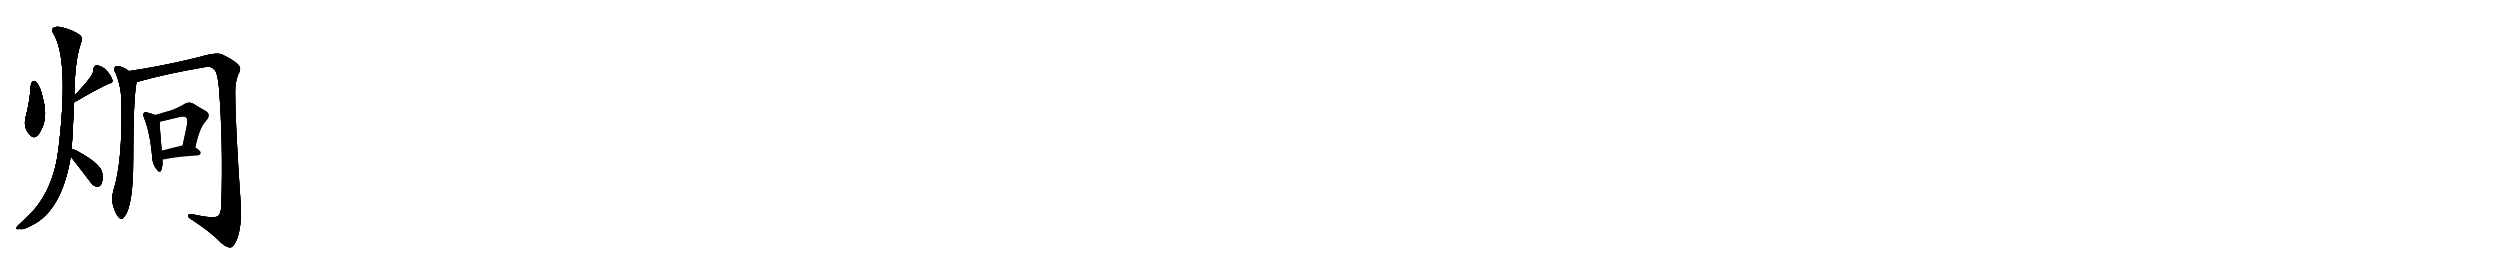 <svg version="1.1" viewBox="0 0 9216 1024" xmlns="http://www.w3.org/2000/svg">
  
  <g transform="scale(1, -1) translate(0, -900)" class="origin">
    <style type="text/css">
        .origin {display:none;}
        .hide {display:none;}
        .stroke {fill: #000000;}
        
.step1 {transform: translateX(1024px);}
.step2 {transform: translateX(2048px);}
.step3 {transform: translateX(3072px);}
.step4 {transform: translateX(4096px);}
.step5 {transform: translateX(5120px);}
.step6 {transform: translateX(6144px);}
.step7 {transform: translateX(7168px);}
.step8 {transform: translateX(8192px);}
.step9 {transform: translateX(9216px);}
.step10 {transform: translateX(10240px);}
.step11 {transform: translateX(11264px);}
.step12 {transform: translateX(12288px);}
.step13 {transform: translateX(13312px);}
.step14 {transform: translateX(14336px);}
.step15 {transform: translateX(15360px);}
.step16 {transform: translateX(16384px);}
.step17 {transform: translateX(17408px);}
.step18 {transform: translateX(18432px);}
.step19 {transform: translateX(19456px);}
.step20 {transform: translateX(20480px);}
.step21 {transform: translateX(21504px);}
.step22 {transform: translateX(22528px);}
.step23 {transform: translateX(23552px);}
.step24 {transform: translateX(24576px);}
.step25 {transform: translateX(25600px);}
.step26 {transform: translateX(26624px);}
.step27 {transform: translateX(27648px);}
.step28 {transform: translateX(28672px);}
.step29 {transform: translateX(29696px);}
    </style>

    <path d="M 114 587 Q 110 526 94 465 Q 85 426 113 401 Q 126 386 142 405 Q 181 459 157 541 Q 151 574 136 595 Q 129 602 123 601 Q 116 597 114 587 Z" fill="lightgray"/>
    <path d="M 273 523 Q 274 524 277 525 Q 361 574 401 592 Q 417 595 414 605 Q 410 620 394 638 Q 378 656 358 659 Q 345 659 345 642 Q 346 621 274 547 C 253 525 246 509 273 523 Z" fill="lightgray"/>
    <path d="M 264 350 Q 267 386 273 523 L 274 547 Q 275 677 299 744 Q 306 759 295 770 Q 271 788 232 798 Q 207 805 197 797 Q 188 790 196 778 Q 256 682 215 346 Q 197 205 118 118 Q 97 96 70 72 Q 60 63 60 58 Q 61 54 73 56 Q 86 52 116 69 Q 228 123 261 324 L 264 350 Z" fill="lightgray"/>
    <path d="M 261 324 Q 265 317 275 305 Q 303 269 335 227 Q 344 214 357 212 Q 367 211 373 221 Q 380 233 377 260 Q 374 296 279 346 Q 269 350 264 350 C 242 353 245 349 261 324 Z" fill="lightgray"/>
    <path d="M 475 638 Q 459 651 438 656 Q 428 659 422 650 Q 418 643 426 632 Q 448 577 447 526 Q 453 307 418 197 Q 411 170 415 150 Q 424 114 436 101 Q 448 86 458 101 Q 491 140 491 309 Q 491 528 503 597 C 506 618 500 622 475 638 Z" fill="lightgray"/>
    <path d="M 503 597 Q 502 598 505 598 Q 616 629 752 652 Q 776 658 788 645 Q 801 638 807 578 Q 823 376 816 147 Q 816 113 803 103 Q 787 93 710 110 Q 692 113 694 103 Q 695 96 709 89 Q 779 43 815 5 Q 837 -14 851 -12 Q 864 -8 875 22 Q 891 70 888 138 Q 867 445 867 559 Q 867 599 878 625 Q 891 647 880 659 Q 868 675 819 699 Q 798 709 728 688 Q 593 655 475 638 C 445 633 474 589 503 597 Z" fill="lightgray"/>
    <path d="M 572 476 Q 563 480 544 485 Q 534 489 531 484 Q 525 480 531 466 Q 553 411 561 323 Q 561 298 575 279 Q 588 260 594 272 Q 600 285 599 312 L 596 345 Q 589 429 588 451 C 587 470 587 470 572 476 Z" fill="lightgray"/>
    <path d="M 720 357 Q 736 432 759 454 Q 780 478 758 491 Q 739 501 714 517 Q 696 527 679 516 Q 658 503 631 493 Q 606 486 572 476 C 543 468 559 444 588 451 Q 643 464 663 469 Q 682 473 687 466 Q 694 460 687 428 Q 680 398 673 363 C 667 334 714 328 720 357 Z" fill="lightgray"/>
    <path d="M 599 312 Q 603 312 608 313 Q 647 322 729 327 Q 739 328 740 337 Q 740 344 720 357 L 673 363 Q 670 364 668 363 Q 628 353 596 345 C 567 338 569 310 599 312 Z" fill="lightgray"/></g>
<g transform="scale(1, -1) translate(0, -900)">
    <style type="text/css">
        .origin {display:none;}
        .hide {display:none;}
        .stroke {fill: #000000;}
        
.step1 {transform: translateX(1024px);}
.step2 {transform: translateX(2048px);}
.step3 {transform: translateX(3072px);}
.step4 {transform: translateX(4096px);}
.step5 {transform: translateX(5120px);}
.step6 {transform: translateX(6144px);}
.step7 {transform: translateX(7168px);}
.step8 {transform: translateX(8192px);}
.step9 {transform: translateX(9216px);}
.step10 {transform: translateX(10240px);}
.step11 {transform: translateX(11264px);}
.step12 {transform: translateX(12288px);}
.step13 {transform: translateX(13312px);}
.step14 {transform: translateX(14336px);}
.step15 {transform: translateX(15360px);}
.step16 {transform: translateX(16384px);}
.step17 {transform: translateX(17408px);}
.step18 {transform: translateX(18432px);}
.step19 {transform: translateX(19456px);}
.step20 {transform: translateX(20480px);}
.step21 {transform: translateX(21504px);}
.step22 {transform: translateX(22528px);}
.step23 {transform: translateX(23552px);}
.step24 {transform: translateX(24576px);}
.step25 {transform: translateX(25600px);}
.step26 {transform: translateX(26624px);}
.step27 {transform: translateX(27648px);}
.step28 {transform: translateX(28672px);}
.step29 {transform: translateX(29696px);}
    </style>

    <path d="M 114 587 Q 110 526 94 465 Q 85 426 113 401 Q 126 386 142 405 Q 181 459 157 541 Q 151 574 136 595 Q 129 602 123 601 Q 116 597 114 587 Z" fill="lightgray" class="stroke step0"/>
    <path d="M 273 523 Q 274 524 277 525 Q 361 574 401 592 Q 417 595 414 605 Q 410 620 394 638 Q 378 656 358 659 Q 345 659 345 642 Q 346 621 274 547 C 253 525 246 509 273 523 Z" fill="lightgray" class="hide"/>
    <path d="M 264 350 Q 267 386 273 523 L 274 547 Q 275 677 299 744 Q 306 759 295 770 Q 271 788 232 798 Q 207 805 197 797 Q 188 790 196 778 Q 256 682 215 346 Q 197 205 118 118 Q 97 96 70 72 Q 60 63 60 58 Q 61 54 73 56 Q 86 52 116 69 Q 228 123 261 324 L 264 350 Z" fill="lightgray" class="hide"/>
    <path d="M 261 324 Q 265 317 275 305 Q 303 269 335 227 Q 344 214 357 212 Q 367 211 373 221 Q 380 233 377 260 Q 374 296 279 346 Q 269 350 264 350 C 242 353 245 349 261 324 Z" fill="lightgray" class="hide"/>
    <path d="M 475 638 Q 459 651 438 656 Q 428 659 422 650 Q 418 643 426 632 Q 448 577 447 526 Q 453 307 418 197 Q 411 170 415 150 Q 424 114 436 101 Q 448 86 458 101 Q 491 140 491 309 Q 491 528 503 597 C 506 618 500 622 475 638 Z" fill="lightgray" class="hide"/>
    <path d="M 503 597 Q 502 598 505 598 Q 616 629 752 652 Q 776 658 788 645 Q 801 638 807 578 Q 823 376 816 147 Q 816 113 803 103 Q 787 93 710 110 Q 692 113 694 103 Q 695 96 709 89 Q 779 43 815 5 Q 837 -14 851 -12 Q 864 -8 875 22 Q 891 70 888 138 Q 867 445 867 559 Q 867 599 878 625 Q 891 647 880 659 Q 868 675 819 699 Q 798 709 728 688 Q 593 655 475 638 C 445 633 474 589 503 597 Z" fill="lightgray" class="hide"/>
    <path d="M 572 476 Q 563 480 544 485 Q 534 489 531 484 Q 525 480 531 466 Q 553 411 561 323 Q 561 298 575 279 Q 588 260 594 272 Q 600 285 599 312 L 596 345 Q 589 429 588 451 C 587 470 587 470 572 476 Z" fill="lightgray" class="hide"/>
    <path d="M 720 357 Q 736 432 759 454 Q 780 478 758 491 Q 739 501 714 517 Q 696 527 679 516 Q 658 503 631 493 Q 606 486 572 476 C 543 468 559 444 588 451 Q 643 464 663 469 Q 682 473 687 466 Q 694 460 687 428 Q 680 398 673 363 C 667 334 714 328 720 357 Z" fill="lightgray" class="hide"/>
    <path d="M 599 312 Q 603 312 608 313 Q 647 322 729 327 Q 739 328 740 337 Q 740 344 720 357 L 673 363 Q 670 364 668 363 Q 628 353 596 345 C 567 338 569 310 599 312 Z" fill="lightgray" class="hide"/></g><g transform="scale(1, -1) translate(0, -900)">
    <style type="text/css">
        .origin {display:none;}
        .hide {display:none;}
        .stroke {fill: #000000;}
        
.step1 {transform: translateX(1024px);}
.step2 {transform: translateX(2048px);}
.step3 {transform: translateX(3072px);}
.step4 {transform: translateX(4096px);}
.step5 {transform: translateX(5120px);}
.step6 {transform: translateX(6144px);}
.step7 {transform: translateX(7168px);}
.step8 {transform: translateX(8192px);}
.step9 {transform: translateX(9216px);}
.step10 {transform: translateX(10240px);}
.step11 {transform: translateX(11264px);}
.step12 {transform: translateX(12288px);}
.step13 {transform: translateX(13312px);}
.step14 {transform: translateX(14336px);}
.step15 {transform: translateX(15360px);}
.step16 {transform: translateX(16384px);}
.step17 {transform: translateX(17408px);}
.step18 {transform: translateX(18432px);}
.step19 {transform: translateX(19456px);}
.step20 {transform: translateX(20480px);}
.step21 {transform: translateX(21504px);}
.step22 {transform: translateX(22528px);}
.step23 {transform: translateX(23552px);}
.step24 {transform: translateX(24576px);}
.step25 {transform: translateX(25600px);}
.step26 {transform: translateX(26624px);}
.step27 {transform: translateX(27648px);}
.step28 {transform: translateX(28672px);}
.step29 {transform: translateX(29696px);}
    </style>

    <path d="M 114 587 Q 110 526 94 465 Q 85 426 113 401 Q 126 386 142 405 Q 181 459 157 541 Q 151 574 136 595 Q 129 602 123 601 Q 116 597 114 587 Z" fill="lightgray" class="stroke step1"/>
    <path d="M 273 523 Q 274 524 277 525 Q 361 574 401 592 Q 417 595 414 605 Q 410 620 394 638 Q 378 656 358 659 Q 345 659 345 642 Q 346 621 274 547 C 253 525 246 509 273 523 Z" fill="lightgray" class="stroke step1"/>
    <path d="M 264 350 Q 267 386 273 523 L 274 547 Q 275 677 299 744 Q 306 759 295 770 Q 271 788 232 798 Q 207 805 197 797 Q 188 790 196 778 Q 256 682 215 346 Q 197 205 118 118 Q 97 96 70 72 Q 60 63 60 58 Q 61 54 73 56 Q 86 52 116 69 Q 228 123 261 324 L 264 350 Z" fill="lightgray" class="hide"/>
    <path d="M 261 324 Q 265 317 275 305 Q 303 269 335 227 Q 344 214 357 212 Q 367 211 373 221 Q 380 233 377 260 Q 374 296 279 346 Q 269 350 264 350 C 242 353 245 349 261 324 Z" fill="lightgray" class="hide"/>
    <path d="M 475 638 Q 459 651 438 656 Q 428 659 422 650 Q 418 643 426 632 Q 448 577 447 526 Q 453 307 418 197 Q 411 170 415 150 Q 424 114 436 101 Q 448 86 458 101 Q 491 140 491 309 Q 491 528 503 597 C 506 618 500 622 475 638 Z" fill="lightgray" class="hide"/>
    <path d="M 503 597 Q 502 598 505 598 Q 616 629 752 652 Q 776 658 788 645 Q 801 638 807 578 Q 823 376 816 147 Q 816 113 803 103 Q 787 93 710 110 Q 692 113 694 103 Q 695 96 709 89 Q 779 43 815 5 Q 837 -14 851 -12 Q 864 -8 875 22 Q 891 70 888 138 Q 867 445 867 559 Q 867 599 878 625 Q 891 647 880 659 Q 868 675 819 699 Q 798 709 728 688 Q 593 655 475 638 C 445 633 474 589 503 597 Z" fill="lightgray" class="hide"/>
    <path d="M 572 476 Q 563 480 544 485 Q 534 489 531 484 Q 525 480 531 466 Q 553 411 561 323 Q 561 298 575 279 Q 588 260 594 272 Q 600 285 599 312 L 596 345 Q 589 429 588 451 C 587 470 587 470 572 476 Z" fill="lightgray" class="hide"/>
    <path d="M 720 357 Q 736 432 759 454 Q 780 478 758 491 Q 739 501 714 517 Q 696 527 679 516 Q 658 503 631 493 Q 606 486 572 476 C 543 468 559 444 588 451 Q 643 464 663 469 Q 682 473 687 466 Q 694 460 687 428 Q 680 398 673 363 C 667 334 714 328 720 357 Z" fill="lightgray" class="hide"/>
    <path d="M 599 312 Q 603 312 608 313 Q 647 322 729 327 Q 739 328 740 337 Q 740 344 720 357 L 673 363 Q 670 364 668 363 Q 628 353 596 345 C 567 338 569 310 599 312 Z" fill="lightgray" class="hide"/></g><g transform="scale(1, -1) translate(0, -900)">
    <style type="text/css">
        .origin {display:none;}
        .hide {display:none;}
        .stroke {fill: #000000;}
        
.step1 {transform: translateX(1024px);}
.step2 {transform: translateX(2048px);}
.step3 {transform: translateX(3072px);}
.step4 {transform: translateX(4096px);}
.step5 {transform: translateX(5120px);}
.step6 {transform: translateX(6144px);}
.step7 {transform: translateX(7168px);}
.step8 {transform: translateX(8192px);}
.step9 {transform: translateX(9216px);}
.step10 {transform: translateX(10240px);}
.step11 {transform: translateX(11264px);}
.step12 {transform: translateX(12288px);}
.step13 {transform: translateX(13312px);}
.step14 {transform: translateX(14336px);}
.step15 {transform: translateX(15360px);}
.step16 {transform: translateX(16384px);}
.step17 {transform: translateX(17408px);}
.step18 {transform: translateX(18432px);}
.step19 {transform: translateX(19456px);}
.step20 {transform: translateX(20480px);}
.step21 {transform: translateX(21504px);}
.step22 {transform: translateX(22528px);}
.step23 {transform: translateX(23552px);}
.step24 {transform: translateX(24576px);}
.step25 {transform: translateX(25600px);}
.step26 {transform: translateX(26624px);}
.step27 {transform: translateX(27648px);}
.step28 {transform: translateX(28672px);}
.step29 {transform: translateX(29696px);}
    </style>

    <path d="M 114 587 Q 110 526 94 465 Q 85 426 113 401 Q 126 386 142 405 Q 181 459 157 541 Q 151 574 136 595 Q 129 602 123 601 Q 116 597 114 587 Z" fill="lightgray" class="stroke step2"/>
    <path d="M 273 523 Q 274 524 277 525 Q 361 574 401 592 Q 417 595 414 605 Q 410 620 394 638 Q 378 656 358 659 Q 345 659 345 642 Q 346 621 274 547 C 253 525 246 509 273 523 Z" fill="lightgray" class="stroke step2"/>
    <path d="M 264 350 Q 267 386 273 523 L 274 547 Q 275 677 299 744 Q 306 759 295 770 Q 271 788 232 798 Q 207 805 197 797 Q 188 790 196 778 Q 256 682 215 346 Q 197 205 118 118 Q 97 96 70 72 Q 60 63 60 58 Q 61 54 73 56 Q 86 52 116 69 Q 228 123 261 324 L 264 350 Z" fill="lightgray" class="stroke step2"/>
    <path d="M 261 324 Q 265 317 275 305 Q 303 269 335 227 Q 344 214 357 212 Q 367 211 373 221 Q 380 233 377 260 Q 374 296 279 346 Q 269 350 264 350 C 242 353 245 349 261 324 Z" fill="lightgray" class="hide"/>
    <path d="M 475 638 Q 459 651 438 656 Q 428 659 422 650 Q 418 643 426 632 Q 448 577 447 526 Q 453 307 418 197 Q 411 170 415 150 Q 424 114 436 101 Q 448 86 458 101 Q 491 140 491 309 Q 491 528 503 597 C 506 618 500 622 475 638 Z" fill="lightgray" class="hide"/>
    <path d="M 503 597 Q 502 598 505 598 Q 616 629 752 652 Q 776 658 788 645 Q 801 638 807 578 Q 823 376 816 147 Q 816 113 803 103 Q 787 93 710 110 Q 692 113 694 103 Q 695 96 709 89 Q 779 43 815 5 Q 837 -14 851 -12 Q 864 -8 875 22 Q 891 70 888 138 Q 867 445 867 559 Q 867 599 878 625 Q 891 647 880 659 Q 868 675 819 699 Q 798 709 728 688 Q 593 655 475 638 C 445 633 474 589 503 597 Z" fill="lightgray" class="hide"/>
    <path d="M 572 476 Q 563 480 544 485 Q 534 489 531 484 Q 525 480 531 466 Q 553 411 561 323 Q 561 298 575 279 Q 588 260 594 272 Q 600 285 599 312 L 596 345 Q 589 429 588 451 C 587 470 587 470 572 476 Z" fill="lightgray" class="hide"/>
    <path d="M 720 357 Q 736 432 759 454 Q 780 478 758 491 Q 739 501 714 517 Q 696 527 679 516 Q 658 503 631 493 Q 606 486 572 476 C 543 468 559 444 588 451 Q 643 464 663 469 Q 682 473 687 466 Q 694 460 687 428 Q 680 398 673 363 C 667 334 714 328 720 357 Z" fill="lightgray" class="hide"/>
    <path d="M 599 312 Q 603 312 608 313 Q 647 322 729 327 Q 739 328 740 337 Q 740 344 720 357 L 673 363 Q 670 364 668 363 Q 628 353 596 345 C 567 338 569 310 599 312 Z" fill="lightgray" class="hide"/></g><g transform="scale(1, -1) translate(0, -900)">
    <style type="text/css">
        .origin {display:none;}
        .hide {display:none;}
        .stroke {fill: #000000;}
        
.step1 {transform: translateX(1024px);}
.step2 {transform: translateX(2048px);}
.step3 {transform: translateX(3072px);}
.step4 {transform: translateX(4096px);}
.step5 {transform: translateX(5120px);}
.step6 {transform: translateX(6144px);}
.step7 {transform: translateX(7168px);}
.step8 {transform: translateX(8192px);}
.step9 {transform: translateX(9216px);}
.step10 {transform: translateX(10240px);}
.step11 {transform: translateX(11264px);}
.step12 {transform: translateX(12288px);}
.step13 {transform: translateX(13312px);}
.step14 {transform: translateX(14336px);}
.step15 {transform: translateX(15360px);}
.step16 {transform: translateX(16384px);}
.step17 {transform: translateX(17408px);}
.step18 {transform: translateX(18432px);}
.step19 {transform: translateX(19456px);}
.step20 {transform: translateX(20480px);}
.step21 {transform: translateX(21504px);}
.step22 {transform: translateX(22528px);}
.step23 {transform: translateX(23552px);}
.step24 {transform: translateX(24576px);}
.step25 {transform: translateX(25600px);}
.step26 {transform: translateX(26624px);}
.step27 {transform: translateX(27648px);}
.step28 {transform: translateX(28672px);}
.step29 {transform: translateX(29696px);}
    </style>

    <path d="M 114 587 Q 110 526 94 465 Q 85 426 113 401 Q 126 386 142 405 Q 181 459 157 541 Q 151 574 136 595 Q 129 602 123 601 Q 116 597 114 587 Z" fill="lightgray" class="stroke step3"/>
    <path d="M 273 523 Q 274 524 277 525 Q 361 574 401 592 Q 417 595 414 605 Q 410 620 394 638 Q 378 656 358 659 Q 345 659 345 642 Q 346 621 274 547 C 253 525 246 509 273 523 Z" fill="lightgray" class="stroke step3"/>
    <path d="M 264 350 Q 267 386 273 523 L 274 547 Q 275 677 299 744 Q 306 759 295 770 Q 271 788 232 798 Q 207 805 197 797 Q 188 790 196 778 Q 256 682 215 346 Q 197 205 118 118 Q 97 96 70 72 Q 60 63 60 58 Q 61 54 73 56 Q 86 52 116 69 Q 228 123 261 324 L 264 350 Z" fill="lightgray" class="stroke step3"/>
    <path d="M 261 324 Q 265 317 275 305 Q 303 269 335 227 Q 344 214 357 212 Q 367 211 373 221 Q 380 233 377 260 Q 374 296 279 346 Q 269 350 264 350 C 242 353 245 349 261 324 Z" fill="lightgray" class="stroke step3"/>
    <path d="M 475 638 Q 459 651 438 656 Q 428 659 422 650 Q 418 643 426 632 Q 448 577 447 526 Q 453 307 418 197 Q 411 170 415 150 Q 424 114 436 101 Q 448 86 458 101 Q 491 140 491 309 Q 491 528 503 597 C 506 618 500 622 475 638 Z" fill="lightgray" class="hide"/>
    <path d="M 503 597 Q 502 598 505 598 Q 616 629 752 652 Q 776 658 788 645 Q 801 638 807 578 Q 823 376 816 147 Q 816 113 803 103 Q 787 93 710 110 Q 692 113 694 103 Q 695 96 709 89 Q 779 43 815 5 Q 837 -14 851 -12 Q 864 -8 875 22 Q 891 70 888 138 Q 867 445 867 559 Q 867 599 878 625 Q 891 647 880 659 Q 868 675 819 699 Q 798 709 728 688 Q 593 655 475 638 C 445 633 474 589 503 597 Z" fill="lightgray" class="hide"/>
    <path d="M 572 476 Q 563 480 544 485 Q 534 489 531 484 Q 525 480 531 466 Q 553 411 561 323 Q 561 298 575 279 Q 588 260 594 272 Q 600 285 599 312 L 596 345 Q 589 429 588 451 C 587 470 587 470 572 476 Z" fill="lightgray" class="hide"/>
    <path d="M 720 357 Q 736 432 759 454 Q 780 478 758 491 Q 739 501 714 517 Q 696 527 679 516 Q 658 503 631 493 Q 606 486 572 476 C 543 468 559 444 588 451 Q 643 464 663 469 Q 682 473 687 466 Q 694 460 687 428 Q 680 398 673 363 C 667 334 714 328 720 357 Z" fill="lightgray" class="hide"/>
    <path d="M 599 312 Q 603 312 608 313 Q 647 322 729 327 Q 739 328 740 337 Q 740 344 720 357 L 673 363 Q 670 364 668 363 Q 628 353 596 345 C 567 338 569 310 599 312 Z" fill="lightgray" class="hide"/></g><g transform="scale(1, -1) translate(0, -900)">
    <style type="text/css">
        .origin {display:none;}
        .hide {display:none;}
        .stroke {fill: #000000;}
        
.step1 {transform: translateX(1024px);}
.step2 {transform: translateX(2048px);}
.step3 {transform: translateX(3072px);}
.step4 {transform: translateX(4096px);}
.step5 {transform: translateX(5120px);}
.step6 {transform: translateX(6144px);}
.step7 {transform: translateX(7168px);}
.step8 {transform: translateX(8192px);}
.step9 {transform: translateX(9216px);}
.step10 {transform: translateX(10240px);}
.step11 {transform: translateX(11264px);}
.step12 {transform: translateX(12288px);}
.step13 {transform: translateX(13312px);}
.step14 {transform: translateX(14336px);}
.step15 {transform: translateX(15360px);}
.step16 {transform: translateX(16384px);}
.step17 {transform: translateX(17408px);}
.step18 {transform: translateX(18432px);}
.step19 {transform: translateX(19456px);}
.step20 {transform: translateX(20480px);}
.step21 {transform: translateX(21504px);}
.step22 {transform: translateX(22528px);}
.step23 {transform: translateX(23552px);}
.step24 {transform: translateX(24576px);}
.step25 {transform: translateX(25600px);}
.step26 {transform: translateX(26624px);}
.step27 {transform: translateX(27648px);}
.step28 {transform: translateX(28672px);}
.step29 {transform: translateX(29696px);}
    </style>

    <path d="M 114 587 Q 110 526 94 465 Q 85 426 113 401 Q 126 386 142 405 Q 181 459 157 541 Q 151 574 136 595 Q 129 602 123 601 Q 116 597 114 587 Z" fill="lightgray" class="stroke step4"/>
    <path d="M 273 523 Q 274 524 277 525 Q 361 574 401 592 Q 417 595 414 605 Q 410 620 394 638 Q 378 656 358 659 Q 345 659 345 642 Q 346 621 274 547 C 253 525 246 509 273 523 Z" fill="lightgray" class="stroke step4"/>
    <path d="M 264 350 Q 267 386 273 523 L 274 547 Q 275 677 299 744 Q 306 759 295 770 Q 271 788 232 798 Q 207 805 197 797 Q 188 790 196 778 Q 256 682 215 346 Q 197 205 118 118 Q 97 96 70 72 Q 60 63 60 58 Q 61 54 73 56 Q 86 52 116 69 Q 228 123 261 324 L 264 350 Z" fill="lightgray" class="stroke step4"/>
    <path d="M 261 324 Q 265 317 275 305 Q 303 269 335 227 Q 344 214 357 212 Q 367 211 373 221 Q 380 233 377 260 Q 374 296 279 346 Q 269 350 264 350 C 242 353 245 349 261 324 Z" fill="lightgray" class="stroke step4"/>
    <path d="M 475 638 Q 459 651 438 656 Q 428 659 422 650 Q 418 643 426 632 Q 448 577 447 526 Q 453 307 418 197 Q 411 170 415 150 Q 424 114 436 101 Q 448 86 458 101 Q 491 140 491 309 Q 491 528 503 597 C 506 618 500 622 475 638 Z" fill="lightgray" class="stroke step4"/>
    <path d="M 503 597 Q 502 598 505 598 Q 616 629 752 652 Q 776 658 788 645 Q 801 638 807 578 Q 823 376 816 147 Q 816 113 803 103 Q 787 93 710 110 Q 692 113 694 103 Q 695 96 709 89 Q 779 43 815 5 Q 837 -14 851 -12 Q 864 -8 875 22 Q 891 70 888 138 Q 867 445 867 559 Q 867 599 878 625 Q 891 647 880 659 Q 868 675 819 699 Q 798 709 728 688 Q 593 655 475 638 C 445 633 474 589 503 597 Z" fill="lightgray" class="hide"/>
    <path d="M 572 476 Q 563 480 544 485 Q 534 489 531 484 Q 525 480 531 466 Q 553 411 561 323 Q 561 298 575 279 Q 588 260 594 272 Q 600 285 599 312 L 596 345 Q 589 429 588 451 C 587 470 587 470 572 476 Z" fill="lightgray" class="hide"/>
    <path d="M 720 357 Q 736 432 759 454 Q 780 478 758 491 Q 739 501 714 517 Q 696 527 679 516 Q 658 503 631 493 Q 606 486 572 476 C 543 468 559 444 588 451 Q 643 464 663 469 Q 682 473 687 466 Q 694 460 687 428 Q 680 398 673 363 C 667 334 714 328 720 357 Z" fill="lightgray" class="hide"/>
    <path d="M 599 312 Q 603 312 608 313 Q 647 322 729 327 Q 739 328 740 337 Q 740 344 720 357 L 673 363 Q 670 364 668 363 Q 628 353 596 345 C 567 338 569 310 599 312 Z" fill="lightgray" class="hide"/></g><g transform="scale(1, -1) translate(0, -900)">
    <style type="text/css">
        .origin {display:none;}
        .hide {display:none;}
        .stroke {fill: #000000;}
        
.step1 {transform: translateX(1024px);}
.step2 {transform: translateX(2048px);}
.step3 {transform: translateX(3072px);}
.step4 {transform: translateX(4096px);}
.step5 {transform: translateX(5120px);}
.step6 {transform: translateX(6144px);}
.step7 {transform: translateX(7168px);}
.step8 {transform: translateX(8192px);}
.step9 {transform: translateX(9216px);}
.step10 {transform: translateX(10240px);}
.step11 {transform: translateX(11264px);}
.step12 {transform: translateX(12288px);}
.step13 {transform: translateX(13312px);}
.step14 {transform: translateX(14336px);}
.step15 {transform: translateX(15360px);}
.step16 {transform: translateX(16384px);}
.step17 {transform: translateX(17408px);}
.step18 {transform: translateX(18432px);}
.step19 {transform: translateX(19456px);}
.step20 {transform: translateX(20480px);}
.step21 {transform: translateX(21504px);}
.step22 {transform: translateX(22528px);}
.step23 {transform: translateX(23552px);}
.step24 {transform: translateX(24576px);}
.step25 {transform: translateX(25600px);}
.step26 {transform: translateX(26624px);}
.step27 {transform: translateX(27648px);}
.step28 {transform: translateX(28672px);}
.step29 {transform: translateX(29696px);}
    </style>

    <path d="M 114 587 Q 110 526 94 465 Q 85 426 113 401 Q 126 386 142 405 Q 181 459 157 541 Q 151 574 136 595 Q 129 602 123 601 Q 116 597 114 587 Z" fill="lightgray" class="stroke step5"/>
    <path d="M 273 523 Q 274 524 277 525 Q 361 574 401 592 Q 417 595 414 605 Q 410 620 394 638 Q 378 656 358 659 Q 345 659 345 642 Q 346 621 274 547 C 253 525 246 509 273 523 Z" fill="lightgray" class="stroke step5"/>
    <path d="M 264 350 Q 267 386 273 523 L 274 547 Q 275 677 299 744 Q 306 759 295 770 Q 271 788 232 798 Q 207 805 197 797 Q 188 790 196 778 Q 256 682 215 346 Q 197 205 118 118 Q 97 96 70 72 Q 60 63 60 58 Q 61 54 73 56 Q 86 52 116 69 Q 228 123 261 324 L 264 350 Z" fill="lightgray" class="stroke step5"/>
    <path d="M 261 324 Q 265 317 275 305 Q 303 269 335 227 Q 344 214 357 212 Q 367 211 373 221 Q 380 233 377 260 Q 374 296 279 346 Q 269 350 264 350 C 242 353 245 349 261 324 Z" fill="lightgray" class="stroke step5"/>
    <path d="M 475 638 Q 459 651 438 656 Q 428 659 422 650 Q 418 643 426 632 Q 448 577 447 526 Q 453 307 418 197 Q 411 170 415 150 Q 424 114 436 101 Q 448 86 458 101 Q 491 140 491 309 Q 491 528 503 597 C 506 618 500 622 475 638 Z" fill="lightgray" class="stroke step5"/>
    <path d="M 503 597 Q 502 598 505 598 Q 616 629 752 652 Q 776 658 788 645 Q 801 638 807 578 Q 823 376 816 147 Q 816 113 803 103 Q 787 93 710 110 Q 692 113 694 103 Q 695 96 709 89 Q 779 43 815 5 Q 837 -14 851 -12 Q 864 -8 875 22 Q 891 70 888 138 Q 867 445 867 559 Q 867 599 878 625 Q 891 647 880 659 Q 868 675 819 699 Q 798 709 728 688 Q 593 655 475 638 C 445 633 474 589 503 597 Z" fill="lightgray" class="stroke step5"/>
    <path d="M 572 476 Q 563 480 544 485 Q 534 489 531 484 Q 525 480 531 466 Q 553 411 561 323 Q 561 298 575 279 Q 588 260 594 272 Q 600 285 599 312 L 596 345 Q 589 429 588 451 C 587 470 587 470 572 476 Z" fill="lightgray" class="hide"/>
    <path d="M 720 357 Q 736 432 759 454 Q 780 478 758 491 Q 739 501 714 517 Q 696 527 679 516 Q 658 503 631 493 Q 606 486 572 476 C 543 468 559 444 588 451 Q 643 464 663 469 Q 682 473 687 466 Q 694 460 687 428 Q 680 398 673 363 C 667 334 714 328 720 357 Z" fill="lightgray" class="hide"/>
    <path d="M 599 312 Q 603 312 608 313 Q 647 322 729 327 Q 739 328 740 337 Q 740 344 720 357 L 673 363 Q 670 364 668 363 Q 628 353 596 345 C 567 338 569 310 599 312 Z" fill="lightgray" class="hide"/></g><g transform="scale(1, -1) translate(0, -900)">
    <style type="text/css">
        .origin {display:none;}
        .hide {display:none;}
        .stroke {fill: #000000;}
        
.step1 {transform: translateX(1024px);}
.step2 {transform: translateX(2048px);}
.step3 {transform: translateX(3072px);}
.step4 {transform: translateX(4096px);}
.step5 {transform: translateX(5120px);}
.step6 {transform: translateX(6144px);}
.step7 {transform: translateX(7168px);}
.step8 {transform: translateX(8192px);}
.step9 {transform: translateX(9216px);}
.step10 {transform: translateX(10240px);}
.step11 {transform: translateX(11264px);}
.step12 {transform: translateX(12288px);}
.step13 {transform: translateX(13312px);}
.step14 {transform: translateX(14336px);}
.step15 {transform: translateX(15360px);}
.step16 {transform: translateX(16384px);}
.step17 {transform: translateX(17408px);}
.step18 {transform: translateX(18432px);}
.step19 {transform: translateX(19456px);}
.step20 {transform: translateX(20480px);}
.step21 {transform: translateX(21504px);}
.step22 {transform: translateX(22528px);}
.step23 {transform: translateX(23552px);}
.step24 {transform: translateX(24576px);}
.step25 {transform: translateX(25600px);}
.step26 {transform: translateX(26624px);}
.step27 {transform: translateX(27648px);}
.step28 {transform: translateX(28672px);}
.step29 {transform: translateX(29696px);}
    </style>

    <path d="M 114 587 Q 110 526 94 465 Q 85 426 113 401 Q 126 386 142 405 Q 181 459 157 541 Q 151 574 136 595 Q 129 602 123 601 Q 116 597 114 587 Z" fill="lightgray" class="stroke step6"/>
    <path d="M 273 523 Q 274 524 277 525 Q 361 574 401 592 Q 417 595 414 605 Q 410 620 394 638 Q 378 656 358 659 Q 345 659 345 642 Q 346 621 274 547 C 253 525 246 509 273 523 Z" fill="lightgray" class="stroke step6"/>
    <path d="M 264 350 Q 267 386 273 523 L 274 547 Q 275 677 299 744 Q 306 759 295 770 Q 271 788 232 798 Q 207 805 197 797 Q 188 790 196 778 Q 256 682 215 346 Q 197 205 118 118 Q 97 96 70 72 Q 60 63 60 58 Q 61 54 73 56 Q 86 52 116 69 Q 228 123 261 324 L 264 350 Z" fill="lightgray" class="stroke step6"/>
    <path d="M 261 324 Q 265 317 275 305 Q 303 269 335 227 Q 344 214 357 212 Q 367 211 373 221 Q 380 233 377 260 Q 374 296 279 346 Q 269 350 264 350 C 242 353 245 349 261 324 Z" fill="lightgray" class="stroke step6"/>
    <path d="M 475 638 Q 459 651 438 656 Q 428 659 422 650 Q 418 643 426 632 Q 448 577 447 526 Q 453 307 418 197 Q 411 170 415 150 Q 424 114 436 101 Q 448 86 458 101 Q 491 140 491 309 Q 491 528 503 597 C 506 618 500 622 475 638 Z" fill="lightgray" class="stroke step6"/>
    <path d="M 503 597 Q 502 598 505 598 Q 616 629 752 652 Q 776 658 788 645 Q 801 638 807 578 Q 823 376 816 147 Q 816 113 803 103 Q 787 93 710 110 Q 692 113 694 103 Q 695 96 709 89 Q 779 43 815 5 Q 837 -14 851 -12 Q 864 -8 875 22 Q 891 70 888 138 Q 867 445 867 559 Q 867 599 878 625 Q 891 647 880 659 Q 868 675 819 699 Q 798 709 728 688 Q 593 655 475 638 C 445 633 474 589 503 597 Z" fill="lightgray" class="stroke step6"/>
    <path d="M 572 476 Q 563 480 544 485 Q 534 489 531 484 Q 525 480 531 466 Q 553 411 561 323 Q 561 298 575 279 Q 588 260 594 272 Q 600 285 599 312 L 596 345 Q 589 429 588 451 C 587 470 587 470 572 476 Z" fill="lightgray" class="stroke step6"/>
    <path d="M 720 357 Q 736 432 759 454 Q 780 478 758 491 Q 739 501 714 517 Q 696 527 679 516 Q 658 503 631 493 Q 606 486 572 476 C 543 468 559 444 588 451 Q 643 464 663 469 Q 682 473 687 466 Q 694 460 687 428 Q 680 398 673 363 C 667 334 714 328 720 357 Z" fill="lightgray" class="hide"/>
    <path d="M 599 312 Q 603 312 608 313 Q 647 322 729 327 Q 739 328 740 337 Q 740 344 720 357 L 673 363 Q 670 364 668 363 Q 628 353 596 345 C 567 338 569 310 599 312 Z" fill="lightgray" class="hide"/></g><g transform="scale(1, -1) translate(0, -900)">
    <style type="text/css">
        .origin {display:none;}
        .hide {display:none;}
        .stroke {fill: #000000;}
        
.step1 {transform: translateX(1024px);}
.step2 {transform: translateX(2048px);}
.step3 {transform: translateX(3072px);}
.step4 {transform: translateX(4096px);}
.step5 {transform: translateX(5120px);}
.step6 {transform: translateX(6144px);}
.step7 {transform: translateX(7168px);}
.step8 {transform: translateX(8192px);}
.step9 {transform: translateX(9216px);}
.step10 {transform: translateX(10240px);}
.step11 {transform: translateX(11264px);}
.step12 {transform: translateX(12288px);}
.step13 {transform: translateX(13312px);}
.step14 {transform: translateX(14336px);}
.step15 {transform: translateX(15360px);}
.step16 {transform: translateX(16384px);}
.step17 {transform: translateX(17408px);}
.step18 {transform: translateX(18432px);}
.step19 {transform: translateX(19456px);}
.step20 {transform: translateX(20480px);}
.step21 {transform: translateX(21504px);}
.step22 {transform: translateX(22528px);}
.step23 {transform: translateX(23552px);}
.step24 {transform: translateX(24576px);}
.step25 {transform: translateX(25600px);}
.step26 {transform: translateX(26624px);}
.step27 {transform: translateX(27648px);}
.step28 {transform: translateX(28672px);}
.step29 {transform: translateX(29696px);}
    </style>

    <path d="M 114 587 Q 110 526 94 465 Q 85 426 113 401 Q 126 386 142 405 Q 181 459 157 541 Q 151 574 136 595 Q 129 602 123 601 Q 116 597 114 587 Z" fill="lightgray" class="stroke step7"/>
    <path d="M 273 523 Q 274 524 277 525 Q 361 574 401 592 Q 417 595 414 605 Q 410 620 394 638 Q 378 656 358 659 Q 345 659 345 642 Q 346 621 274 547 C 253 525 246 509 273 523 Z" fill="lightgray" class="stroke step7"/>
    <path d="M 264 350 Q 267 386 273 523 L 274 547 Q 275 677 299 744 Q 306 759 295 770 Q 271 788 232 798 Q 207 805 197 797 Q 188 790 196 778 Q 256 682 215 346 Q 197 205 118 118 Q 97 96 70 72 Q 60 63 60 58 Q 61 54 73 56 Q 86 52 116 69 Q 228 123 261 324 L 264 350 Z" fill="lightgray" class="stroke step7"/>
    <path d="M 261 324 Q 265 317 275 305 Q 303 269 335 227 Q 344 214 357 212 Q 367 211 373 221 Q 380 233 377 260 Q 374 296 279 346 Q 269 350 264 350 C 242 353 245 349 261 324 Z" fill="lightgray" class="stroke step7"/>
    <path d="M 475 638 Q 459 651 438 656 Q 428 659 422 650 Q 418 643 426 632 Q 448 577 447 526 Q 453 307 418 197 Q 411 170 415 150 Q 424 114 436 101 Q 448 86 458 101 Q 491 140 491 309 Q 491 528 503 597 C 506 618 500 622 475 638 Z" fill="lightgray" class="stroke step7"/>
    <path d="M 503 597 Q 502 598 505 598 Q 616 629 752 652 Q 776 658 788 645 Q 801 638 807 578 Q 823 376 816 147 Q 816 113 803 103 Q 787 93 710 110 Q 692 113 694 103 Q 695 96 709 89 Q 779 43 815 5 Q 837 -14 851 -12 Q 864 -8 875 22 Q 891 70 888 138 Q 867 445 867 559 Q 867 599 878 625 Q 891 647 880 659 Q 868 675 819 699 Q 798 709 728 688 Q 593 655 475 638 C 445 633 474 589 503 597 Z" fill="lightgray" class="stroke step7"/>
    <path d="M 572 476 Q 563 480 544 485 Q 534 489 531 484 Q 525 480 531 466 Q 553 411 561 323 Q 561 298 575 279 Q 588 260 594 272 Q 600 285 599 312 L 596 345 Q 589 429 588 451 C 587 470 587 470 572 476 Z" fill="lightgray" class="stroke step7"/>
    <path d="M 720 357 Q 736 432 759 454 Q 780 478 758 491 Q 739 501 714 517 Q 696 527 679 516 Q 658 503 631 493 Q 606 486 572 476 C 543 468 559 444 588 451 Q 643 464 663 469 Q 682 473 687 466 Q 694 460 687 428 Q 680 398 673 363 C 667 334 714 328 720 357 Z" fill="lightgray" class="stroke step7"/>
    <path d="M 599 312 Q 603 312 608 313 Q 647 322 729 327 Q 739 328 740 337 Q 740 344 720 357 L 673 363 Q 670 364 668 363 Q 628 353 596 345 C 567 338 569 310 599 312 Z" fill="lightgray" class="hide"/></g><g transform="scale(1, -1) translate(0, -900)">
    <style type="text/css">
        .origin {display:none;}
        .hide {display:none;}
        .stroke {fill: #000000;}
        
.step1 {transform: translateX(1024px);}
.step2 {transform: translateX(2048px);}
.step3 {transform: translateX(3072px);}
.step4 {transform: translateX(4096px);}
.step5 {transform: translateX(5120px);}
.step6 {transform: translateX(6144px);}
.step7 {transform: translateX(7168px);}
.step8 {transform: translateX(8192px);}
.step9 {transform: translateX(9216px);}
.step10 {transform: translateX(10240px);}
.step11 {transform: translateX(11264px);}
.step12 {transform: translateX(12288px);}
.step13 {transform: translateX(13312px);}
.step14 {transform: translateX(14336px);}
.step15 {transform: translateX(15360px);}
.step16 {transform: translateX(16384px);}
.step17 {transform: translateX(17408px);}
.step18 {transform: translateX(18432px);}
.step19 {transform: translateX(19456px);}
.step20 {transform: translateX(20480px);}
.step21 {transform: translateX(21504px);}
.step22 {transform: translateX(22528px);}
.step23 {transform: translateX(23552px);}
.step24 {transform: translateX(24576px);}
.step25 {transform: translateX(25600px);}
.step26 {transform: translateX(26624px);}
.step27 {transform: translateX(27648px);}
.step28 {transform: translateX(28672px);}
.step29 {transform: translateX(29696px);}
    </style>

    <path d="M 114 587 Q 110 526 94 465 Q 85 426 113 401 Q 126 386 142 405 Q 181 459 157 541 Q 151 574 136 595 Q 129 602 123 601 Q 116 597 114 587 Z" fill="lightgray" class="stroke step8"/>
    <path d="M 273 523 Q 274 524 277 525 Q 361 574 401 592 Q 417 595 414 605 Q 410 620 394 638 Q 378 656 358 659 Q 345 659 345 642 Q 346 621 274 547 C 253 525 246 509 273 523 Z" fill="lightgray" class="stroke step8"/>
    <path d="M 264 350 Q 267 386 273 523 L 274 547 Q 275 677 299 744 Q 306 759 295 770 Q 271 788 232 798 Q 207 805 197 797 Q 188 790 196 778 Q 256 682 215 346 Q 197 205 118 118 Q 97 96 70 72 Q 60 63 60 58 Q 61 54 73 56 Q 86 52 116 69 Q 228 123 261 324 L 264 350 Z" fill="lightgray" class="stroke step8"/>
    <path d="M 261 324 Q 265 317 275 305 Q 303 269 335 227 Q 344 214 357 212 Q 367 211 373 221 Q 380 233 377 260 Q 374 296 279 346 Q 269 350 264 350 C 242 353 245 349 261 324 Z" fill="lightgray" class="stroke step8"/>
    <path d="M 475 638 Q 459 651 438 656 Q 428 659 422 650 Q 418 643 426 632 Q 448 577 447 526 Q 453 307 418 197 Q 411 170 415 150 Q 424 114 436 101 Q 448 86 458 101 Q 491 140 491 309 Q 491 528 503 597 C 506 618 500 622 475 638 Z" fill="lightgray" class="stroke step8"/>
    <path d="M 503 597 Q 502 598 505 598 Q 616 629 752 652 Q 776 658 788 645 Q 801 638 807 578 Q 823 376 816 147 Q 816 113 803 103 Q 787 93 710 110 Q 692 113 694 103 Q 695 96 709 89 Q 779 43 815 5 Q 837 -14 851 -12 Q 864 -8 875 22 Q 891 70 888 138 Q 867 445 867 559 Q 867 599 878 625 Q 891 647 880 659 Q 868 675 819 699 Q 798 709 728 688 Q 593 655 475 638 C 445 633 474 589 503 597 Z" fill="lightgray" class="stroke step8"/>
    <path d="M 572 476 Q 563 480 544 485 Q 534 489 531 484 Q 525 480 531 466 Q 553 411 561 323 Q 561 298 575 279 Q 588 260 594 272 Q 600 285 599 312 L 596 345 Q 589 429 588 451 C 587 470 587 470 572 476 Z" fill="lightgray" class="stroke step8"/>
    <path d="M 720 357 Q 736 432 759 454 Q 780 478 758 491 Q 739 501 714 517 Q 696 527 679 516 Q 658 503 631 493 Q 606 486 572 476 C 543 468 559 444 588 451 Q 643 464 663 469 Q 682 473 687 466 Q 694 460 687 428 Q 680 398 673 363 C 667 334 714 328 720 357 Z" fill="lightgray" class="stroke step8"/>
    <path d="M 599 312 Q 603 312 608 313 Q 647 322 729 327 Q 739 328 740 337 Q 740 344 720 357 L 673 363 Q 670 364 668 363 Q 628 353 596 345 C 567 338 569 310 599 312 Z" fill="lightgray" class="stroke step8"/></g></svg>